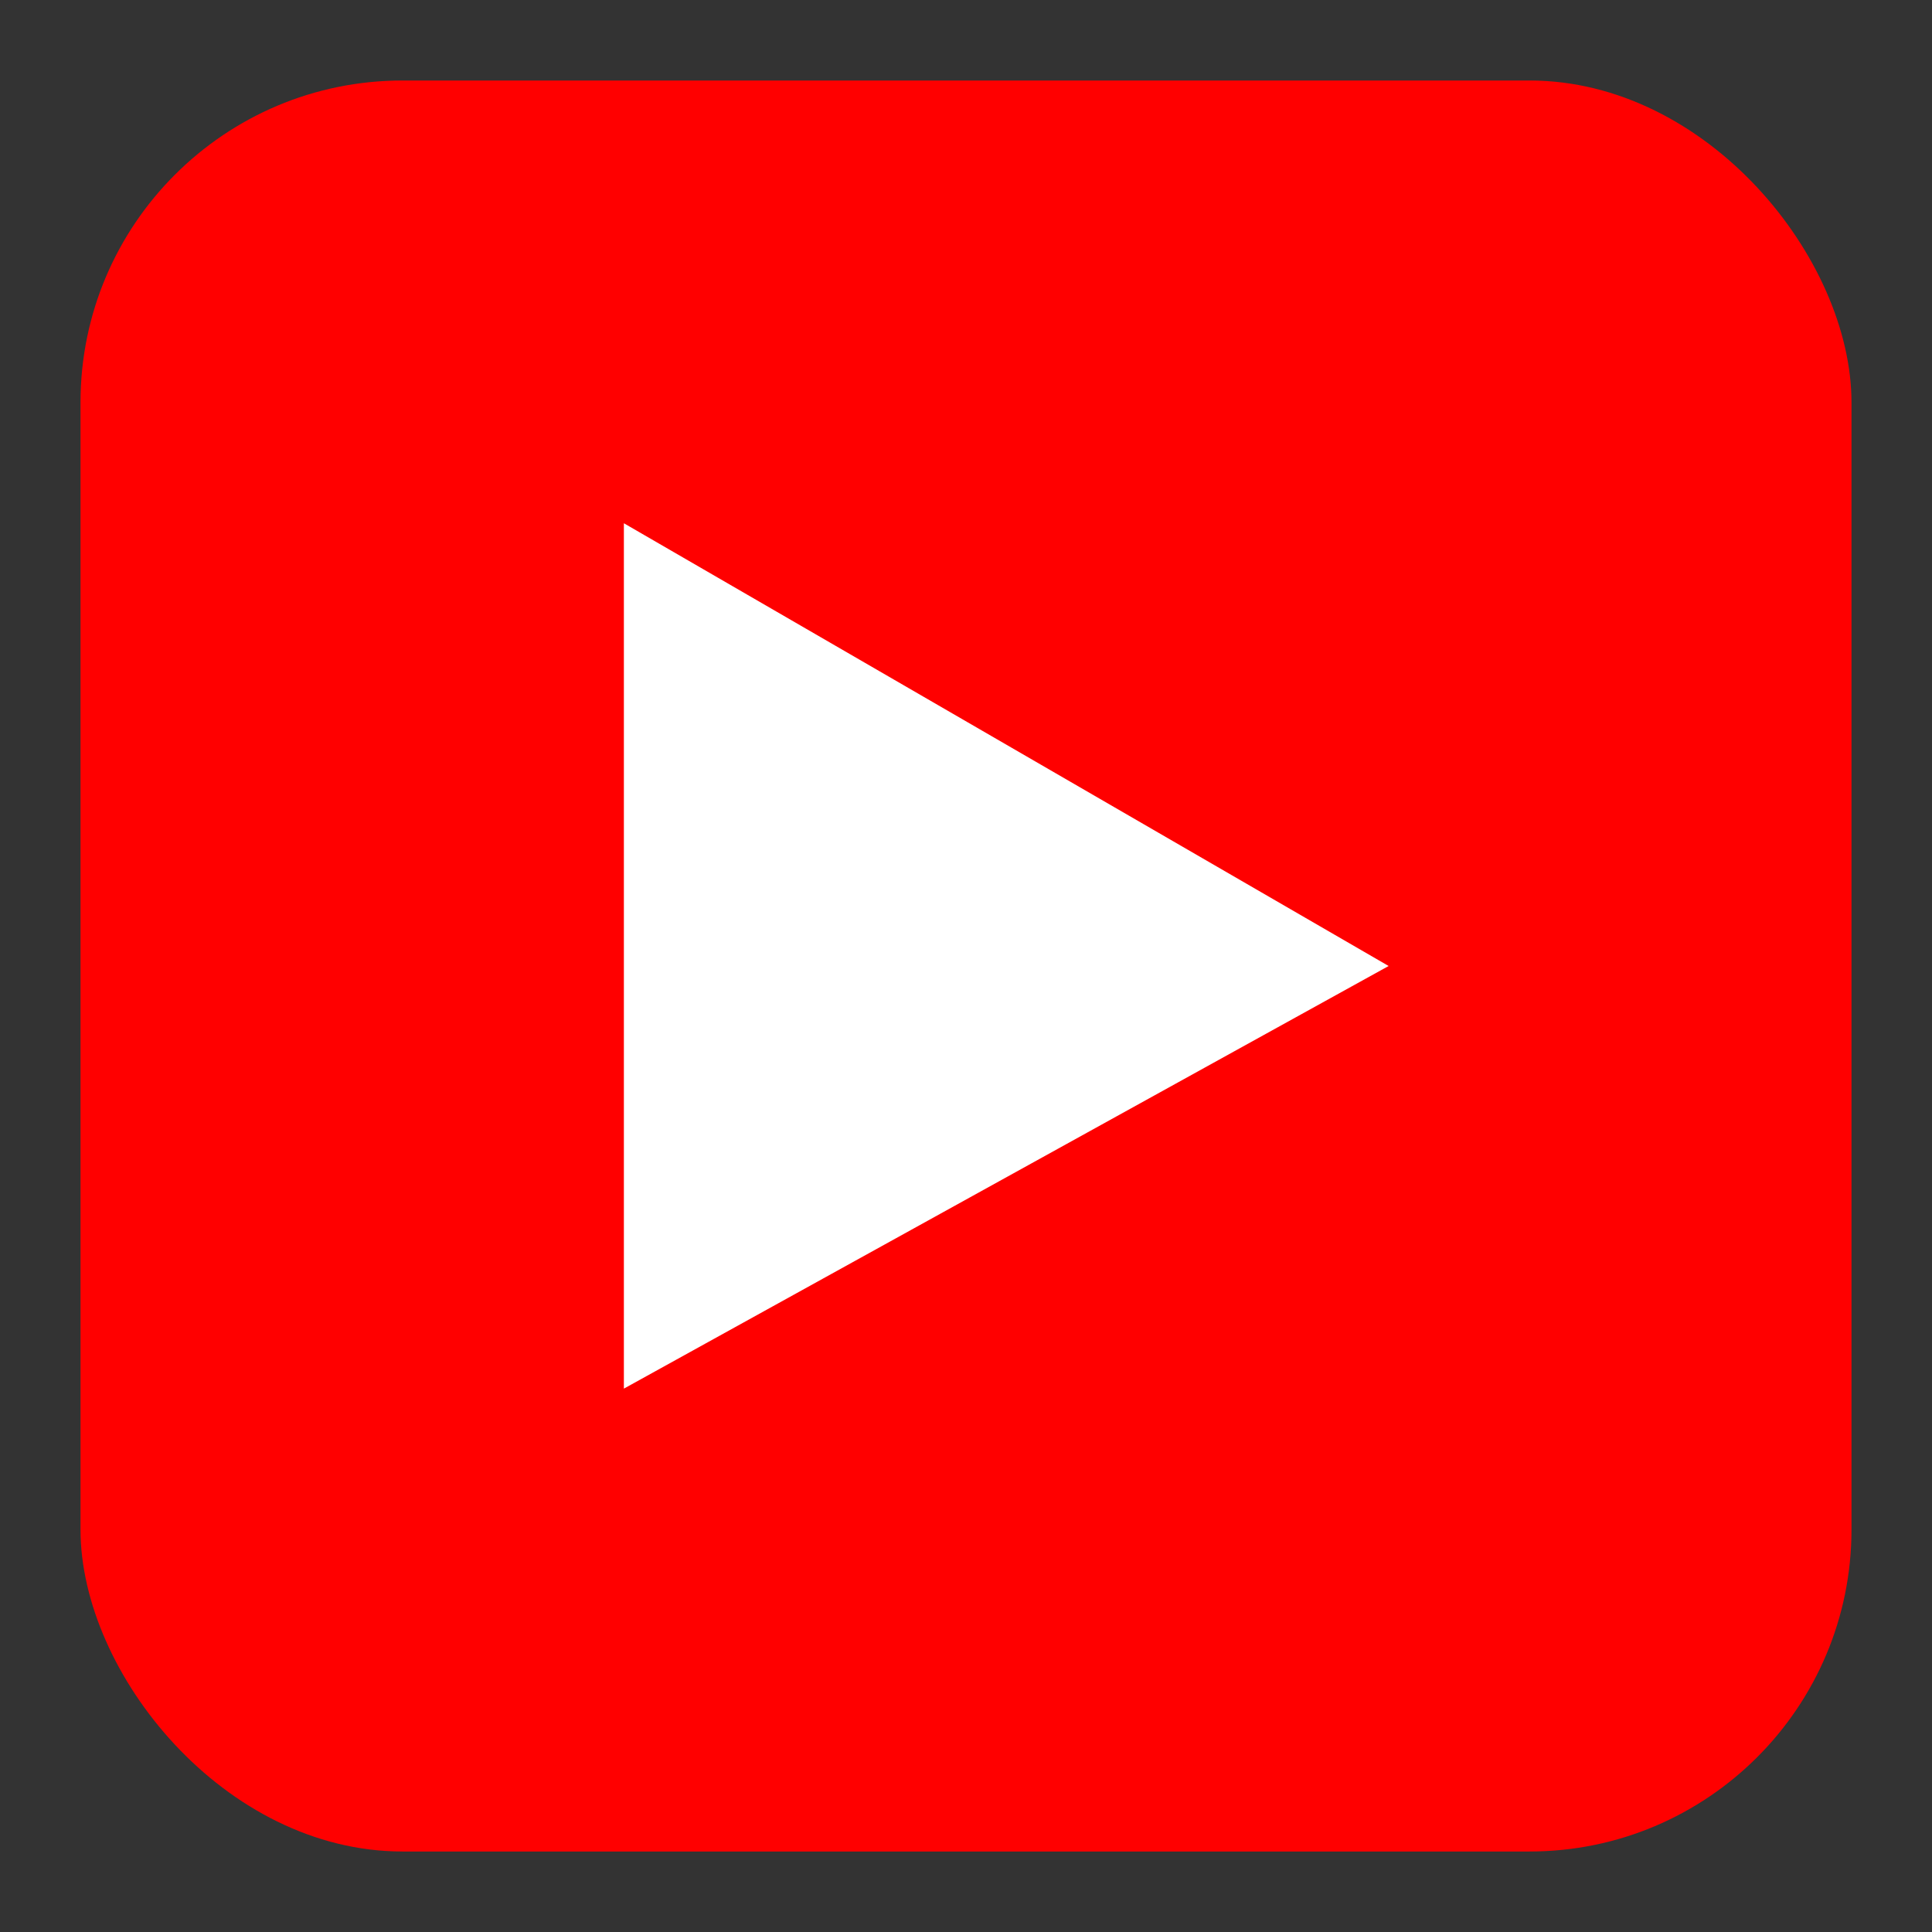 <?xml version="1.0"?>
<svg width="192" height="192"
  xmlns="http://www.w3.org/2000/svg"
  xmlns:svg="http://www.w3.org/2000/svg" viewBox="0 0 192 192">
  <rect x="0" y="0" width="192" height="192" fill="#333333" stroke="none"/>
  <g>
    <rect fill="#ff0000" height="176" rx="32" ry="32" stroke-linecap="round" stroke-linejoin="round" width="176" x="8" y="8"/>
    <path d="m138,96l-76,42l0,-86l76,44l0,0z" fill="#ffffff" />
  </g>
</svg>
